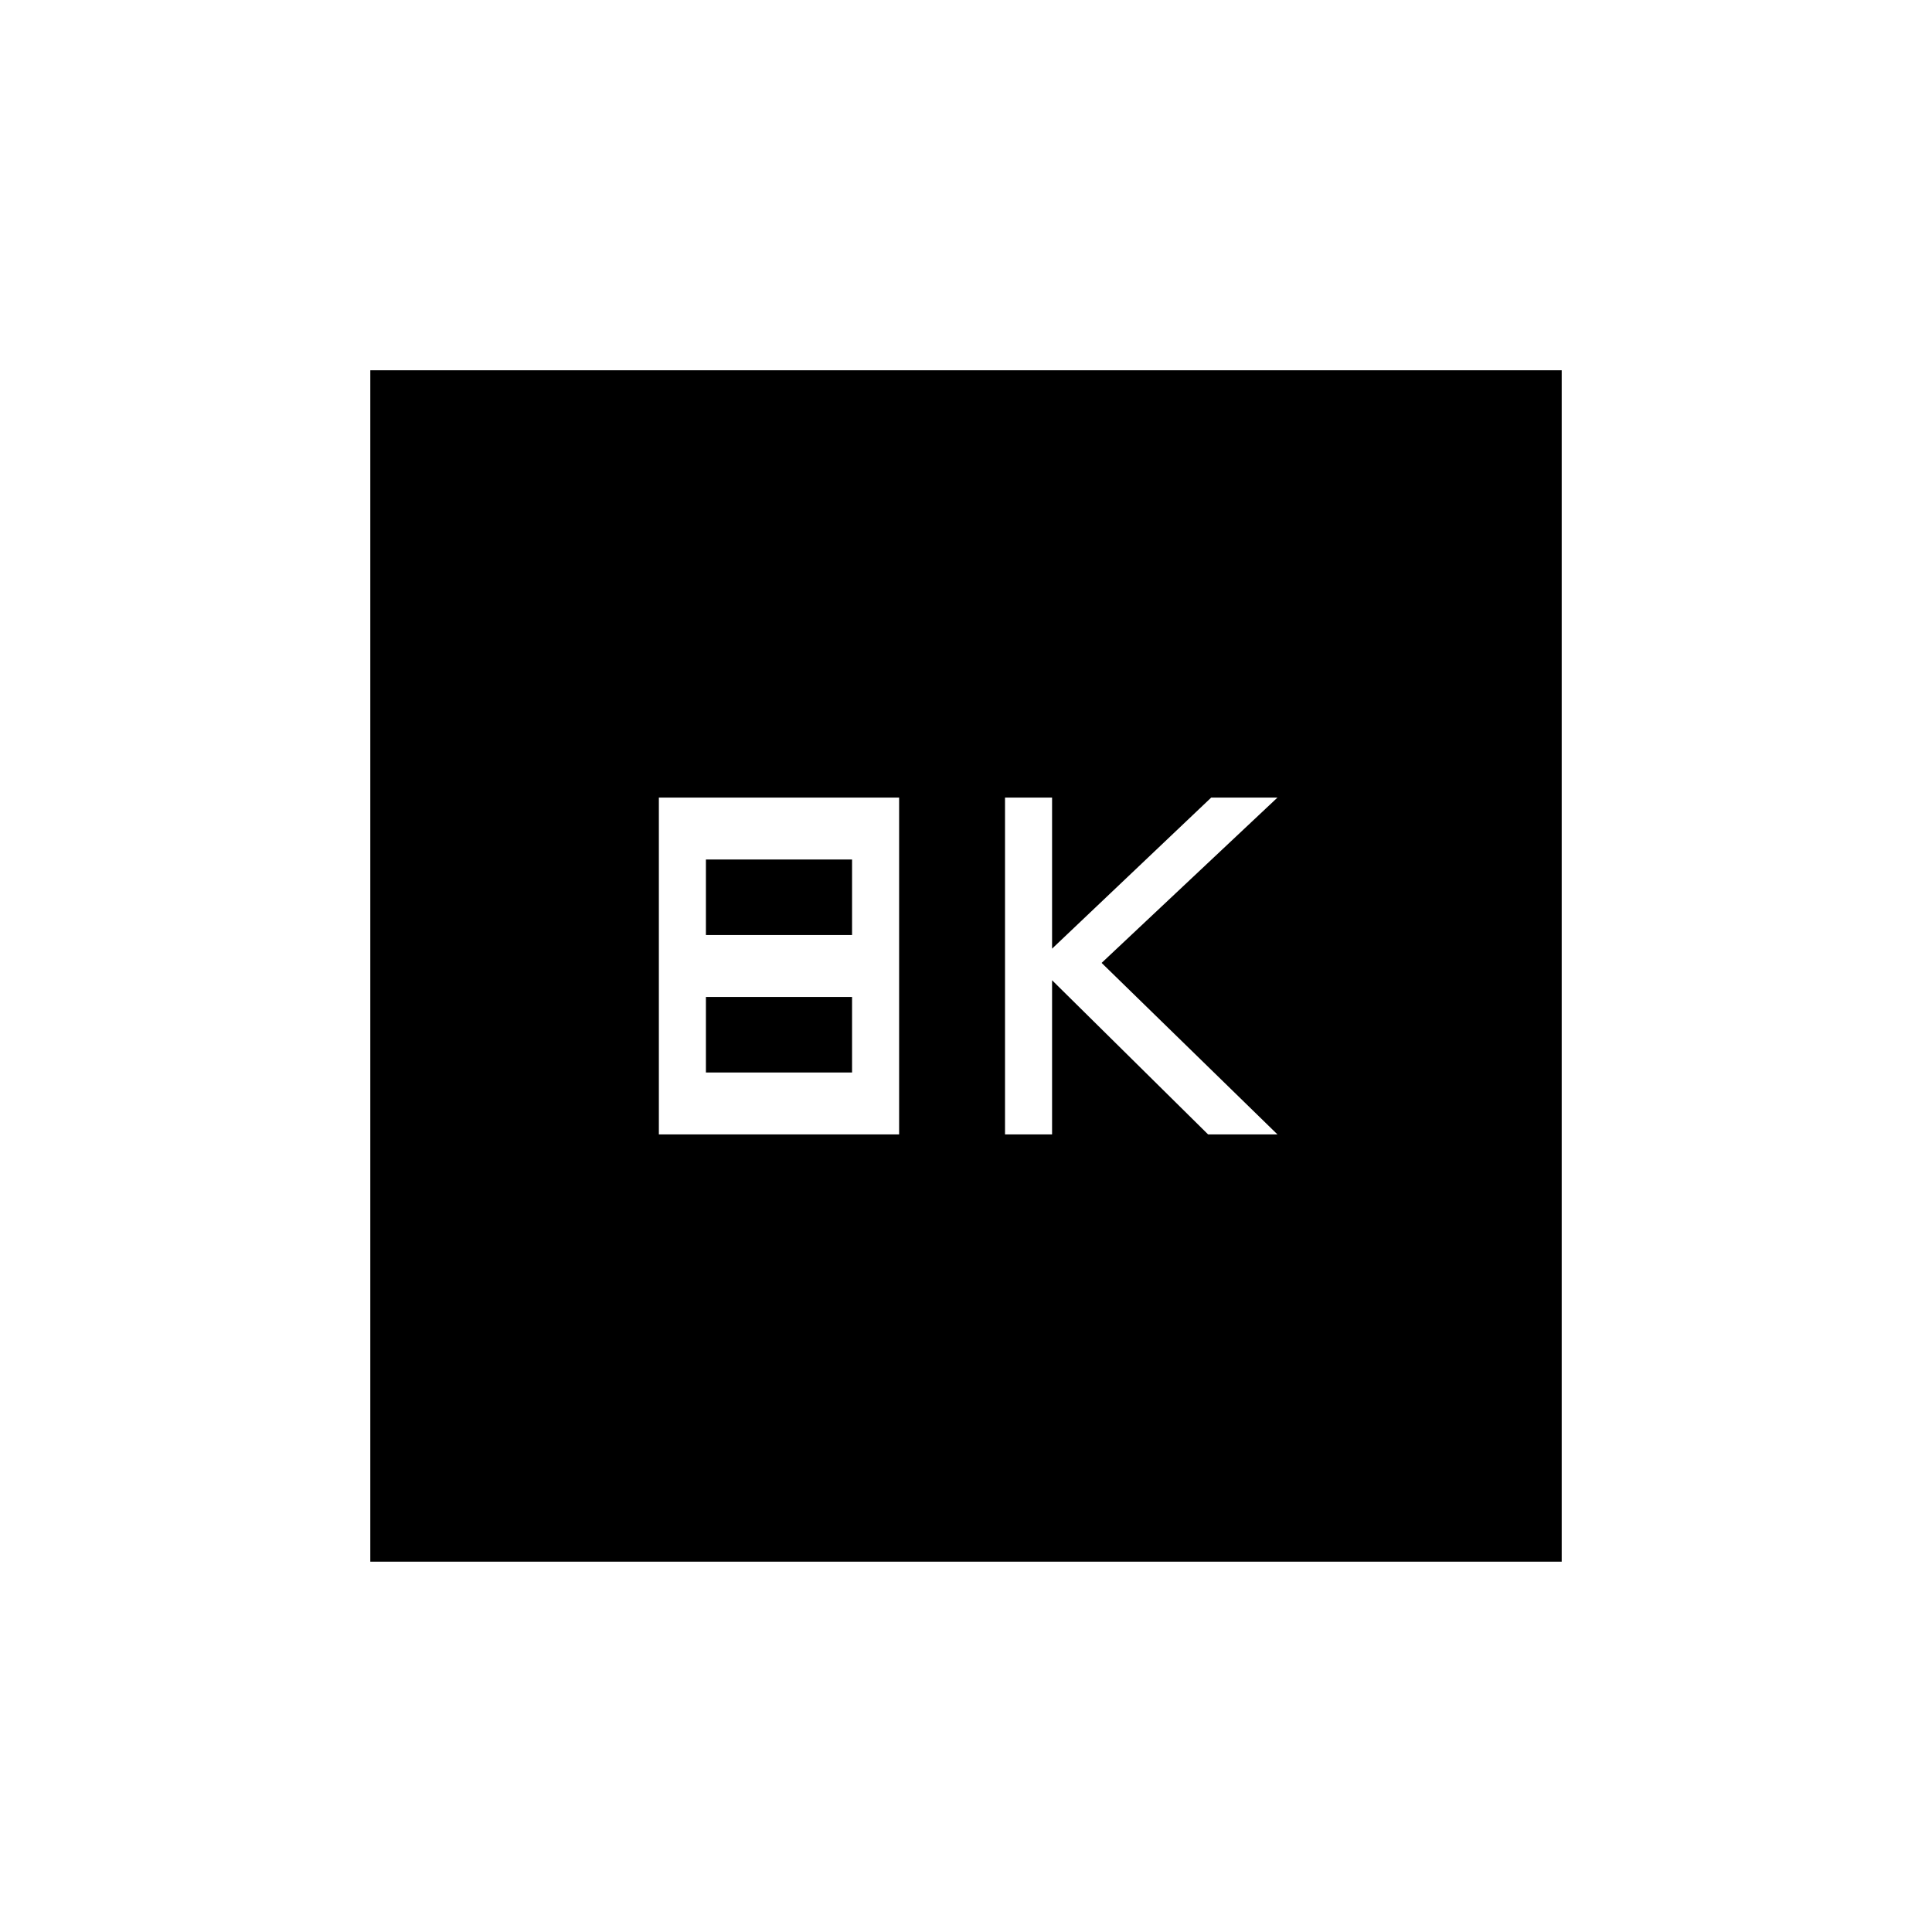 <svg xmlns="http://www.w3.org/2000/svg" height="20" viewBox="0 -960 960 960" width="20"><path d="M499.385-396.308h23.384v-76.615l77.539 76.615h34.461l-87.384-85.23 87.384-82.154h-32.923l-79.077 75.077v-75.077h-23.384v167.384Zm-172 0h119.384v-167.384H327.385v167.384Zm23.384-99.077v-37.538h72.616v37.538h-72.616Zm0 68.308v-37.538h72.616v37.538h-72.616ZM184-184v-592h592v592H184Z"/></svg>